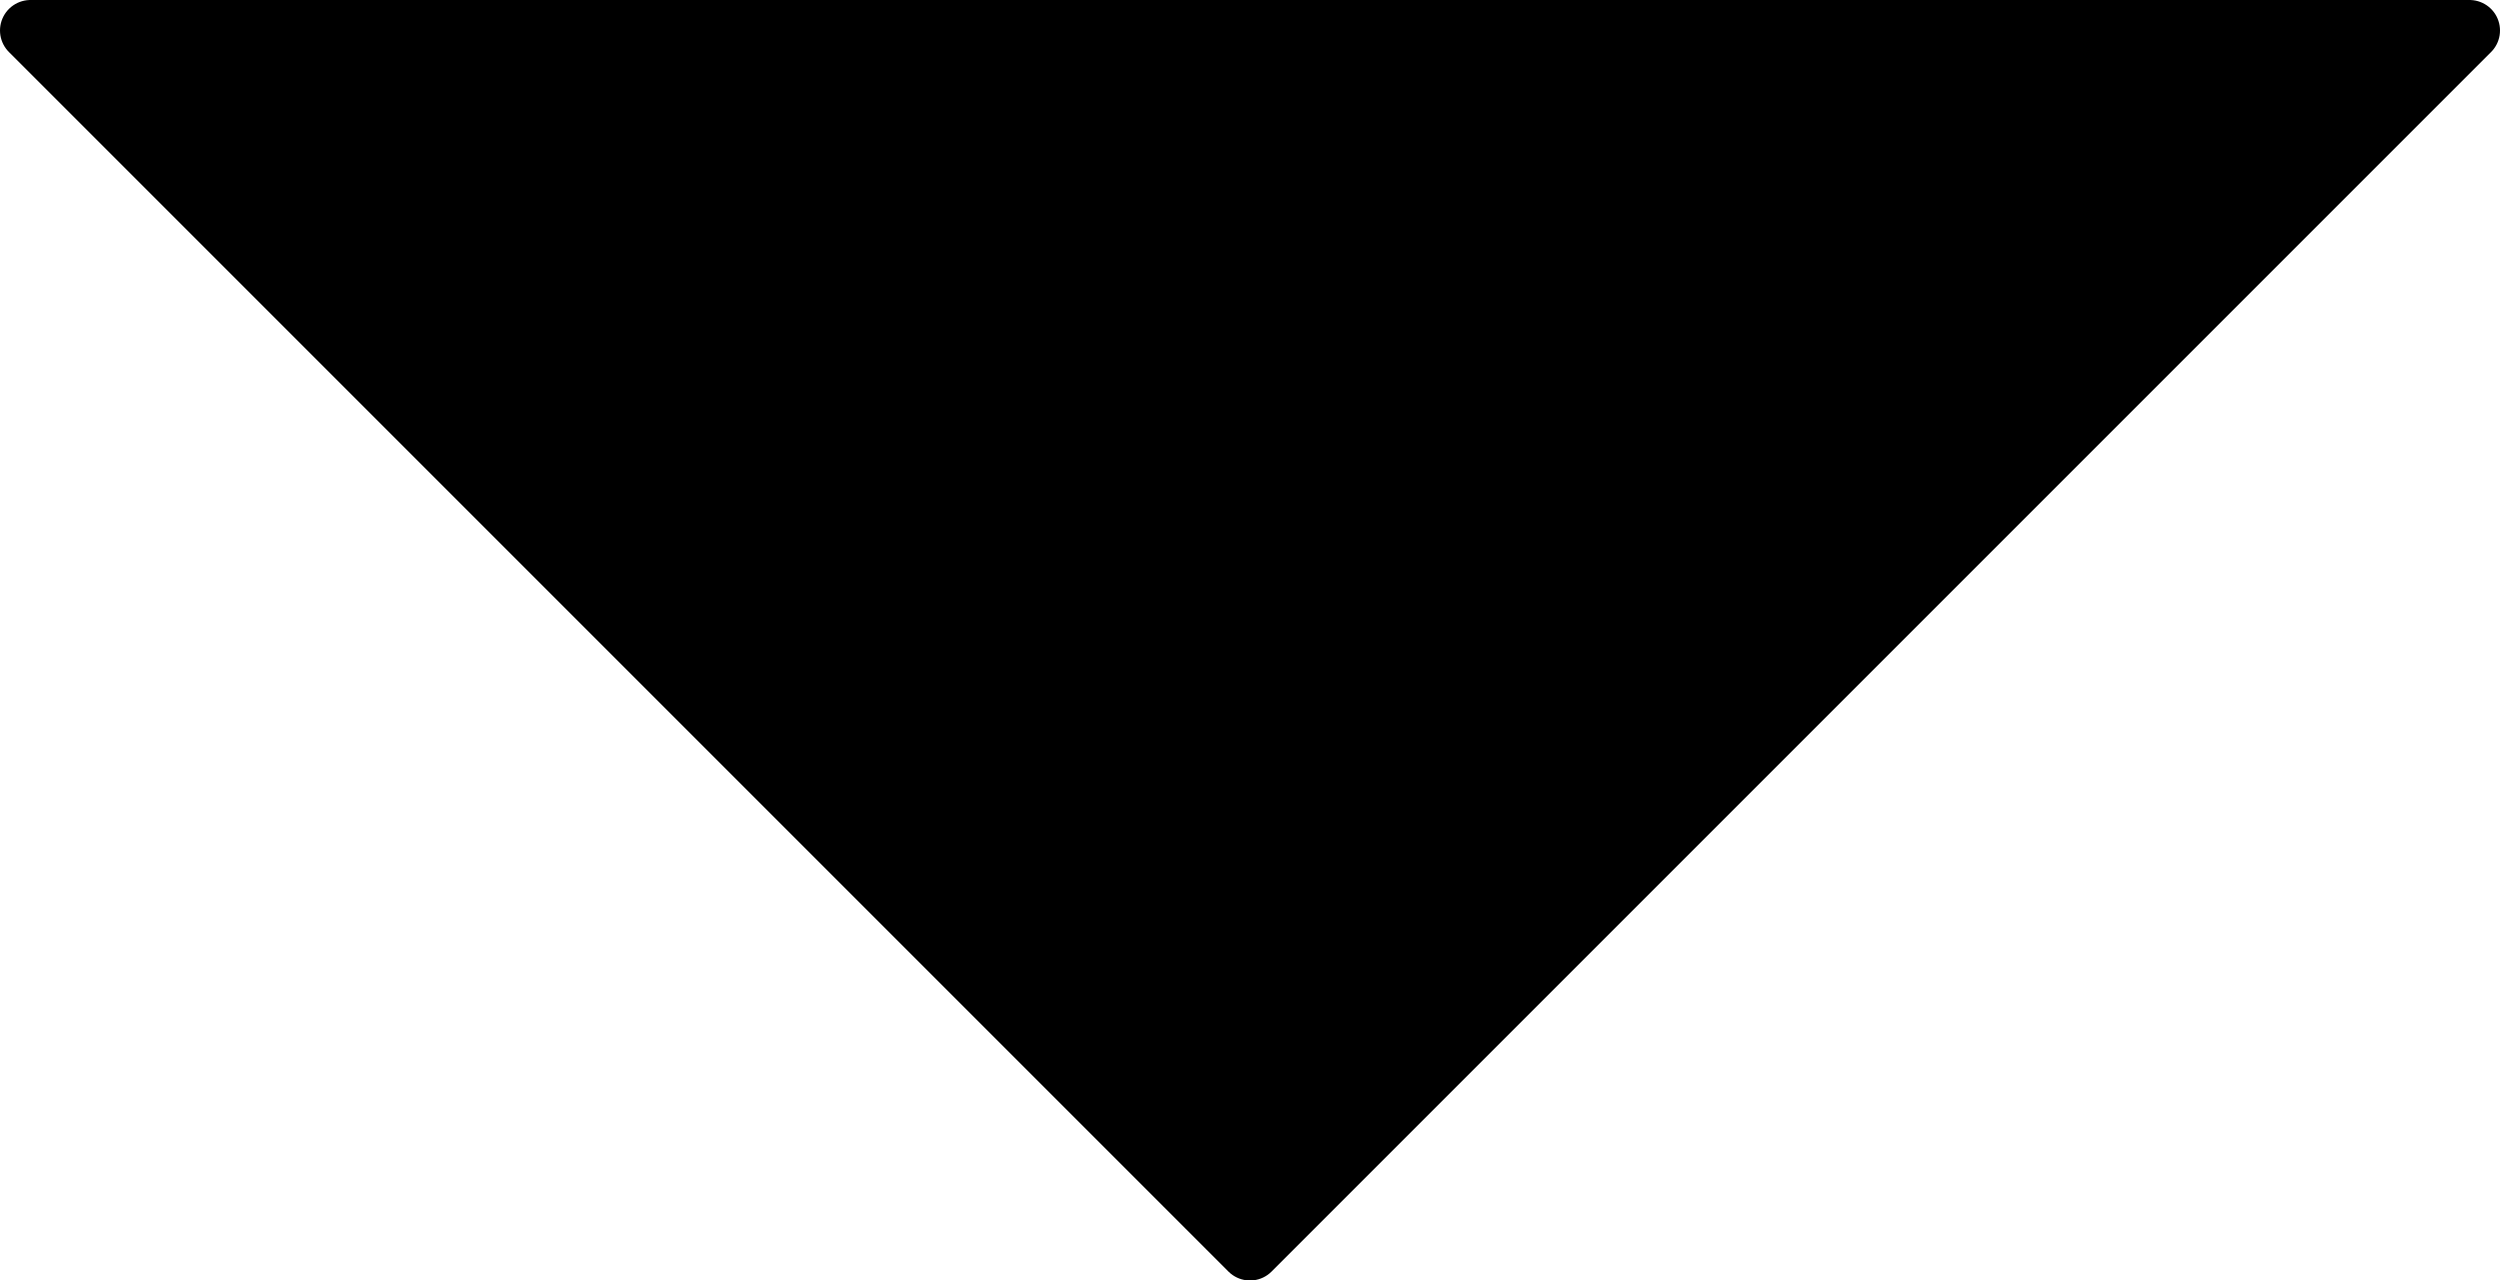<svg width="8.2" height="4.2" viewBox="0 0 8.2 4.2" fill="none" xmlns="http://www.w3.org/2000/svg" xmlns:xlink="http://www.w3.org/1999/xlink">
	<desc>
			Created with Pixso.
	</desc>
	<defs/>
	<path id="Vector 1" d="M0.1 0.1L8.1 0.1L4.1 4.1L0.1 0.1Z" fill="#000000" fill-opacity="1" fill-rule="nonzero"/>
	<path id="Vector 1" d="M8.1 0.1L4.1 4.1L0.1 0.1L8.1 0.1Z" stroke="#000000" stroke-opacity="1" stroke-width="0.2" stroke-linejoin="round"/>
</svg>
